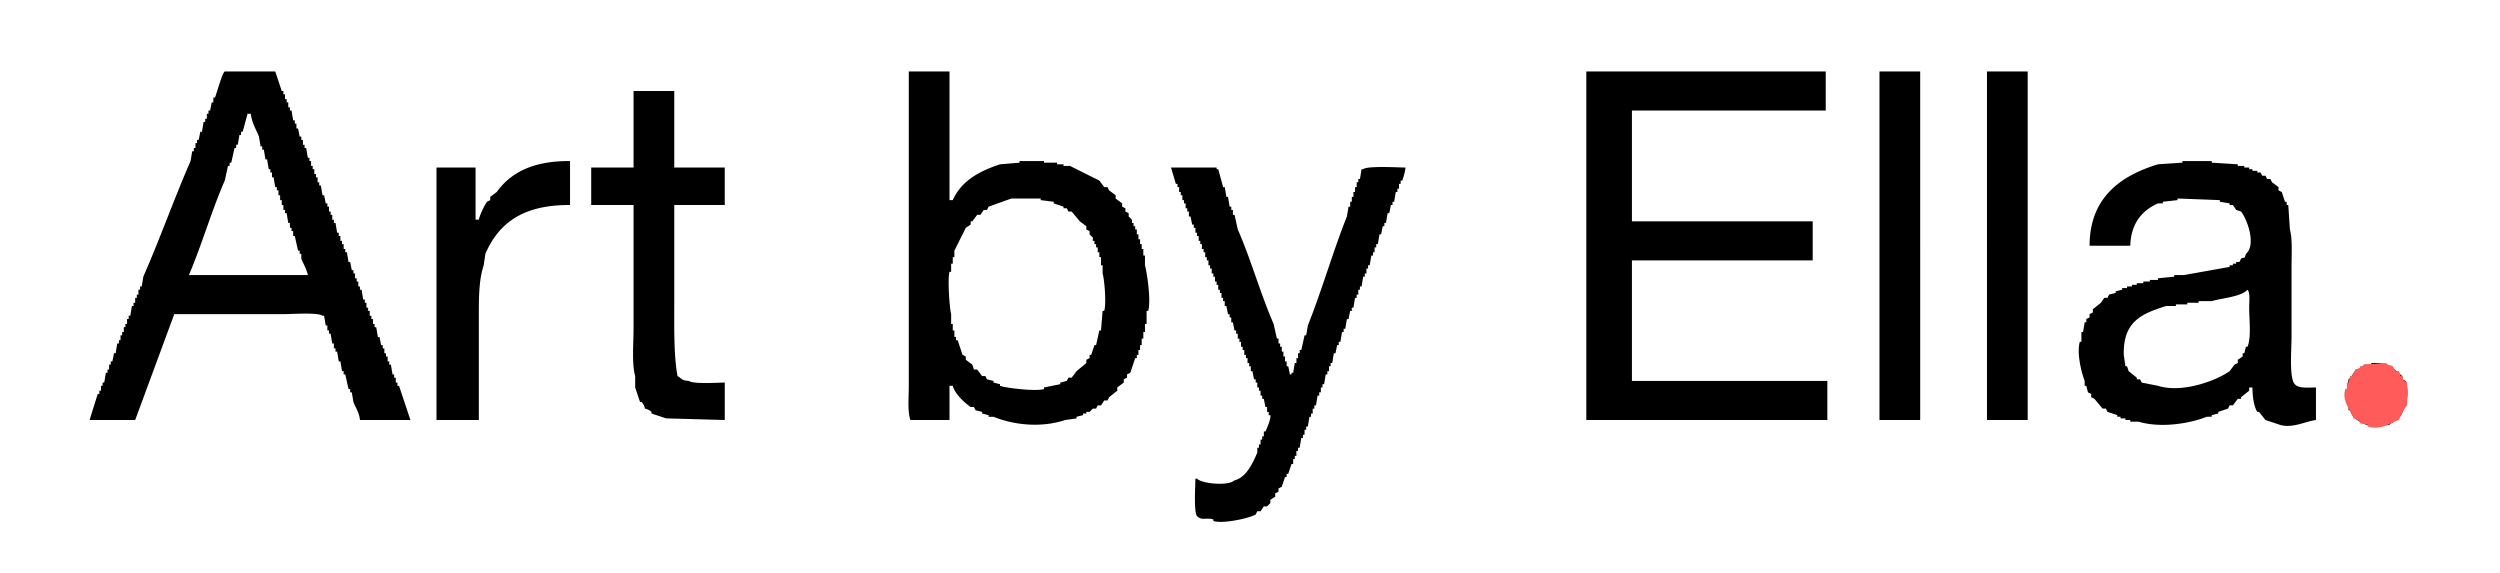 <svg xmlns="http://www.w3.org/2000/svg" width="96" height="22" viewBox="0 0 1535 350">
  <defs>
    <style>
      .cls-1, .cls-2 {
        fill-rule: evenodd;
      }

      .cls-2 {
        fill: #ff5b5b;
      }
    </style>
  </defs>
  <path id="Text" class="cls-1" d="M252,257H221c-0.335-4.349-2.668-7.672-4-11q-0.5-3-1-6h-1v-2h-1q-1-4.5-2-9h-1v-2h-1q-0.5-3-1-6h-1q-0.5-3-1-6h-1v-2h-1v-3h-1q-0.5-3-1-6h-1v-2h-1v-3h-1q-0.5-3-1-6h-1c-2.484-2.173-18.937-1-24-1H107L83,257H55l5-16h1v-2h1v-3h1v-2h1l1-6h1v-2h1v-3h1v-2h1l1-5h1l1-6h1v-2h1v-3h1v-2h1v-3h1v-2h1v-3h1v-2h1l1-6h1v-2h1v-3h1v-2h1v-3h1v-2h1l1-6c10.06-22.9,18.988-48.092,29-71q0.5-3,1-6h1V90h1V87h1V85h1q0.5-2.5,1-5h1q0.5-3,1-6h1V72h1V69h1V67h1q0.5-2.5,1-5h1V59h1c1.128-2.768,4.436-15.134,6-16h31l4,12h1v2h1v3h1v2h1v3h1v2h1q0.5,3,1,6h1v2h1v3h1q0.5,2.5,1,5h1v2h1v3h1v2h1q0.5,3,1,6h1v2h1v3h1v2h1v3h1v2h1v3h1v2h1q0.5,3,1,6h1q0.5,2.5,1,5h1v2h1v3h1v2h1v3h1v2h1q0.5,3,1,6h1v2h1v3h1v2h1v3h1v2h1q0.5,3,1,6h1q0.5,2.5,1,5h1v2h1v3h1v2h1v3h1v2h1q0.5,3,1,6h1v2h1v3h1v2h1v3h1v2h1v3h1v2h1q0.5,3,1,6h1q0.5,2.5,1,5h1v2h1v3h1v2h1v3h1v2h1q0.5,3,1,6h1v2h1v3h1v2h1ZM558,43h25v79h2c5.239-11.848,16.265-17.763,29-22l12-1V98h15v1h8v1h4v1h4l18,9,3,4h2q0.5,1,1,2l4,3v2l4,3v2l2,1v2l2,1v2l2,2v2h1v2h1v2h1v3h1v3h1v3h1v3h1v4h1v6c1.236,4.321,3.83,21.584,2,28h-1v8h-1v5h-1v4h-1v4h-1v3h-1v3h-1v2h-1l-3,9-2,1v2l-2,1v2l-4,3v2l-5,4q-0.5,1-1,2h-2l-2,3h-2q-0.5,1-1,2h-2l-2,2h-2v1h-2v1l-4,1v1l-7,1c-14.619,4.842-31.188,3.168-44-2h-3v-1l-4-1v-1l-4-1q-0.5-1-1-2h-2c-3.667-2.447-9.809-8.2-11-13h-2v21H559c-1.851-5.085-1-14.273-1-21V43Zm416,0h147V67H1002v68h111v24H1002v74h120v24H974V43Zm180,0h25V257h-25V43Zm66,0h25V257h-25V43ZM389,55h25v47h31v23H414v60c0,15.512-.338,32.376,2,45,2.731,1.584,2.446,2.742,7,3,2.232,2.013,17.331,1.088,22,1v23l-36-1-9-3v-1a8.469,8.469,0,0,0-4-2,8.216,8.216,0,0,0-2-4h-1l-3-9v-7c-2.134-7.476-1-19.81-1-29V125H363V102h26V55ZM152,69l-3,11h-1v2h-1q-0.5,3-1,6h-1v2h-1q-1,4.5-2,9h-1v2h-1q-1,4.5-2,9c-8.081,18.473-13.986,39.178-22,58h73c-0.655-3.508-2.8-7.046-4-10v-3h-1v-2h-1q-1-4.5-2-9h-1v-3h-1v-2h-1v-3h-1q-0.5-3-1-6h-1v-2h-1v-3h-1v-3h-1v-3h-1v-3h-1v-2h-1q-0.5-3-1-6h-1v-3h-1v-2h-1q-0.5-3-1-6h-1q-0.5-3-1-6h-1V89h-1q-0.5-3-1-6c-1.779-4.45-4.306-8.365-5-14h-2ZM350,98v27c-28.255-.172-43.561,10.527-52,30q-0.5,3.5-1,7c-3.055,9.156-3,20.312-3,33v62H268V102h24v32h2c0.666-3.181,3.321-8.482,5-11l2-1v-2l4-3C314.055,104.436,328.224,97.855,350,98ZM1422,237v20c-5.77.611-14.38,5.289-22,3l-9-3c-1.33-1.666-2.67-3.334-4-5h-1c-2.13-3.186-2.97-9.572-3-15h-2v2c-1.67,1.333-3.33,2.667-5,4v1h-2l-3,4h-2c-0.33.667-.67,1.333-1,2l-6,2v1l-4,1v1h-3c-10.87,4.324-28.59,7.053-42,3h-5v-1h-3v-1h-3v-1h-2v-1l-6-2c-0.33-.667-0.67-1.333-1-2h-2c-1.67-2-3.33-4-5-6-0.67-.333-1.33-0.667-2-1v-2c-0.67-.333-1.33-0.667-2-1-0.33-1.333-.67-2.667-1-4h-1v-3c-1.63-4.091-5.09-16.642-3-24h1v-6h1c0.33-2,.67-4,1-6h1v-2c0.67-.333,1.33-0.667,2-1v-2c0.67-.333,1.33-0.667,2-1v-2c1.67-1.333,3.33-2.667,5-4,0.67-1,1.33-2,2-3h2c0.33-.667.67-1.333,1-2l4-1v-1l4-1v-1h3v-1h3v-1h3v-1h4v-1h4v-1h5v-1l10-1v-1h6l28-5v-1h2v-1h2v-1h2c0.33-.667.67-1.333,1-2,2.36-1.688,1.79,1.066,3-3,6.57-5.671.65-21.427-3-26l-3-1c-0.67-1-1.33-2-2-3h-2v-1l-6-1v-1l-26-1v1l-9,1v1h-3c-9.76,4.307-16.63,12.322-17,26h-25c0.07-29.587,19.09-42.993,42-50l15-1V98h18v1l16,1v1h4v1h3v1h2v1h3v1h2c0.33,0.667.67,1.333,1,2h2c0.33,0.667.67,1.333,1,2h2c0.33,0.667.67,1.333,1,2,1.33,1,2.67,2,4,3v2c0.67,0.333,1.33.667,2,1,0.67,2,1.33,4,2,6h1v2h1q0.495,7.5,1,15c1.62,5.81,1,15.559,1,23v43c0,7.481-1.55,25.338,2,29C1411.29,237.654,1416.98,237.13,1422,237ZM719,102h28v1h1l3,11h1q0.5,3,1,6h1q0.5,3,1,6h1v2h1v3h1q1,4.5,2,9c8.073,18.377,13.962,39.607,22,58q1,4.5,2,9h1v3h1v2h1v3h1v3h1v3h1v3h1q0.5,2.5,1,5h1v-1h1q0.5-3,1-6h1v-3h1v-3h1v-2h1q1-4.5,2-9h1q0.5-3,1-6c8.629-21.58,15.413-45.452,24-67q0.5-3,1-6h1v-3h1v-3h1v-3h1v-3h1v-3h1v-2h1q0.5-3,1-6h1c2.384-2.139,20.877-1.086,26-1a38.689,38.689,0,0,1-2,8h-1v2h-1v3h-1v2h-1q-0.5,3-1,6h-1v2h-1q-0.5,2.5-1,5h-1q-0.5,3-1,6h-1v2h-1q-0.5,2.5-1,5h-1q-0.5,3-1,6h-1v2h-1v3h-1v2h-1q-0.5,3-1,6h-1v2h-1v3h-1v2h-1q-0.5,3-1,6h-1v2h-1v3h-1v2h-1q-0.5,3-1,6h-1v2h-1q-0.5,2.5-1,5h-1q-0.5,3-1,6h-1v2h-1q-0.5,3-1,6h-1v2h-1q-0.5,2.5-1,5h-1q-0.5,3-1,6h-1v2h-1v3h-1v2h-1q-0.5,3-1,6h-1v2h-1v3h-1v2h-1q-0.5,3-1,6h-1v2h-1v3h-1v2h-1q-0.5,3-1,6h-1v2h-1v3h-1v2h-1q-0.5,3-1,6h-1v2h-1v3h-1v2h-1v3h-1q-1,3-2,6h-1v2h-1q-1,3-2,6l-2,1v2l-2,1v2l-3,2v2l-2,2h-2l-2,3h-2q-0.5,1-1,2c-3.351,2.055-19.49,5.9-26,4v-1c-4.448-1.308-7.045.948-10-2-2.045-2.27-1.087-18.217-1-23h1c2.944,3.115,19.261,4.636,23,1,7.22-1.693,11.284-10.738,14-17v-3h1v-2h1v-3h1v-2h1v-3h1c0.756-1.572,3.569-8.034,3-10h-1v-2h-1v-3h-1q-0.5-2.5-1-5h-1v-2h-1v-3h-1v-2h-1v-3h-1v-2h-1q-0.5-2.5-1-5h-1v-3h-1v-2h-1v-3h-1v-2h-1v-3h-1v-2h-1v-3h-1v-2h-1v-3h-1v-2h-1q-0.5-2.5-1-5h-1v-3h-1v-2h-1q-0.5-2.5-1-5h-1v-3h-1v-2h-1v-3h-1v-2h-1v-3h-1v-2h-1v-3h-1v-2h-1v-3h-1v-2h-1v-3h-1v-2h-1v-3h-1v-2h-1v-3h-1v-2h-1v-3h-1v-2h-1v-3h-1v-2h-1q-0.5-2.5-1-5h-1v-3h-1v-2h-1v-3h-1v-2h-1v-3h-1v-2h-1v-3h-1v-2h-1Zm-98,19-14,5q-0.5,1-1,2h-2l-2,3h-2l-3,4h-1v2l-3,2-7,14v4h-1v4h-1v5h-1c-1.29,4.507.07,22.811,1,26v6h1v4h1v4h1v2h1l3,9,2,1v2l4,3q0.5,1.5,1,3h2l3,4h2q0.5,1,1,2l4,1v1l4,1v1c3.212,1.271,21.783,3.579,27,2v-1l10-2v-1l4-1q0.5-1,1-2h2l3-4,6-5v-2l2-1v-2h1q1-3,2-6h1q1-4.5,2-9h1q0.5-6,1-12h1c1.385-4.959.057-19.484-1-23v-5h-1v-5h-1v-3h-1v-3h-1v-2h-1v-2h-1v-2l-2-2v-2l-2-1v-2l-4-3-5-6h-2q-0.5-1-1-2h-2v-1l-6-2v-1l-8-1v-1H621Zm759,56c-3.98,4.343-15.49,5.108-22,7h-8v1h-7v1h-7v1h-6c-15,4.72-26.48,9.454-26,30,0.33,2.333.67,4.667,1,7h1c0.33,1,.67,2,1,3,1.67,1.333,3.33,2.667,5,4v1h2c0.33,0.667.67,1.333,1,2,3.33,0.667,6.67,1.333,10,2,15.02,4.7,35.83-3.211,44-9l3-4c0.67-.333,1.33-0.667,2-1v-2l3-2v-2h1c0.33-1.333.67-2.667,1-4h1c2.37-6.025,1-16.374,1-24C1381,184.474,1381.71,178.924,1380,177Zm76,45c4.06-.132,9.08.12,11,2h2v1l6,5v2c0.67,0.333,1.33.667,2,1,1.9,3.695,1.43,14.638-1,17-0.48,1.967-2.68,6.03-4,7h-2v1c-1.23.956-1.93,0.742-3,2l-11,1c-5.28-1.624-11.61-4.452-13-10h-1v-3c-3.05-7.35-.89-8.34,0-16,2.3-1.46,2.9-4.482,5-6h2v-1c1.24-.963,1.94-0.71,3-2h4v-1Z"/>
  <path id="Punkt" class="cls-2" d="M1473,257c-4.4,1.174-11.01,6.606-19,4v-1l-5-1v-1a8.432,8.432,0,0,0-4-2c-1.29-4.851-7.35-10.152-5-18h1v-4h1c0.33-1.333.67-2.667,1-4h1a8.378,8.378,0,0,0,2-4l3-1v-1h2v-1l14-1c1.75,1.964,2.29.842,4,2,0.67,1,1.33,2,2,3h2c0.33,1,.67,2,1,3h1c0.33,1,.67,2,1,3,0.67,0.333,1.33.667,2,1v14C1476.62,249.179,1473.52,254.9,1473,257Z"/>
</svg>
